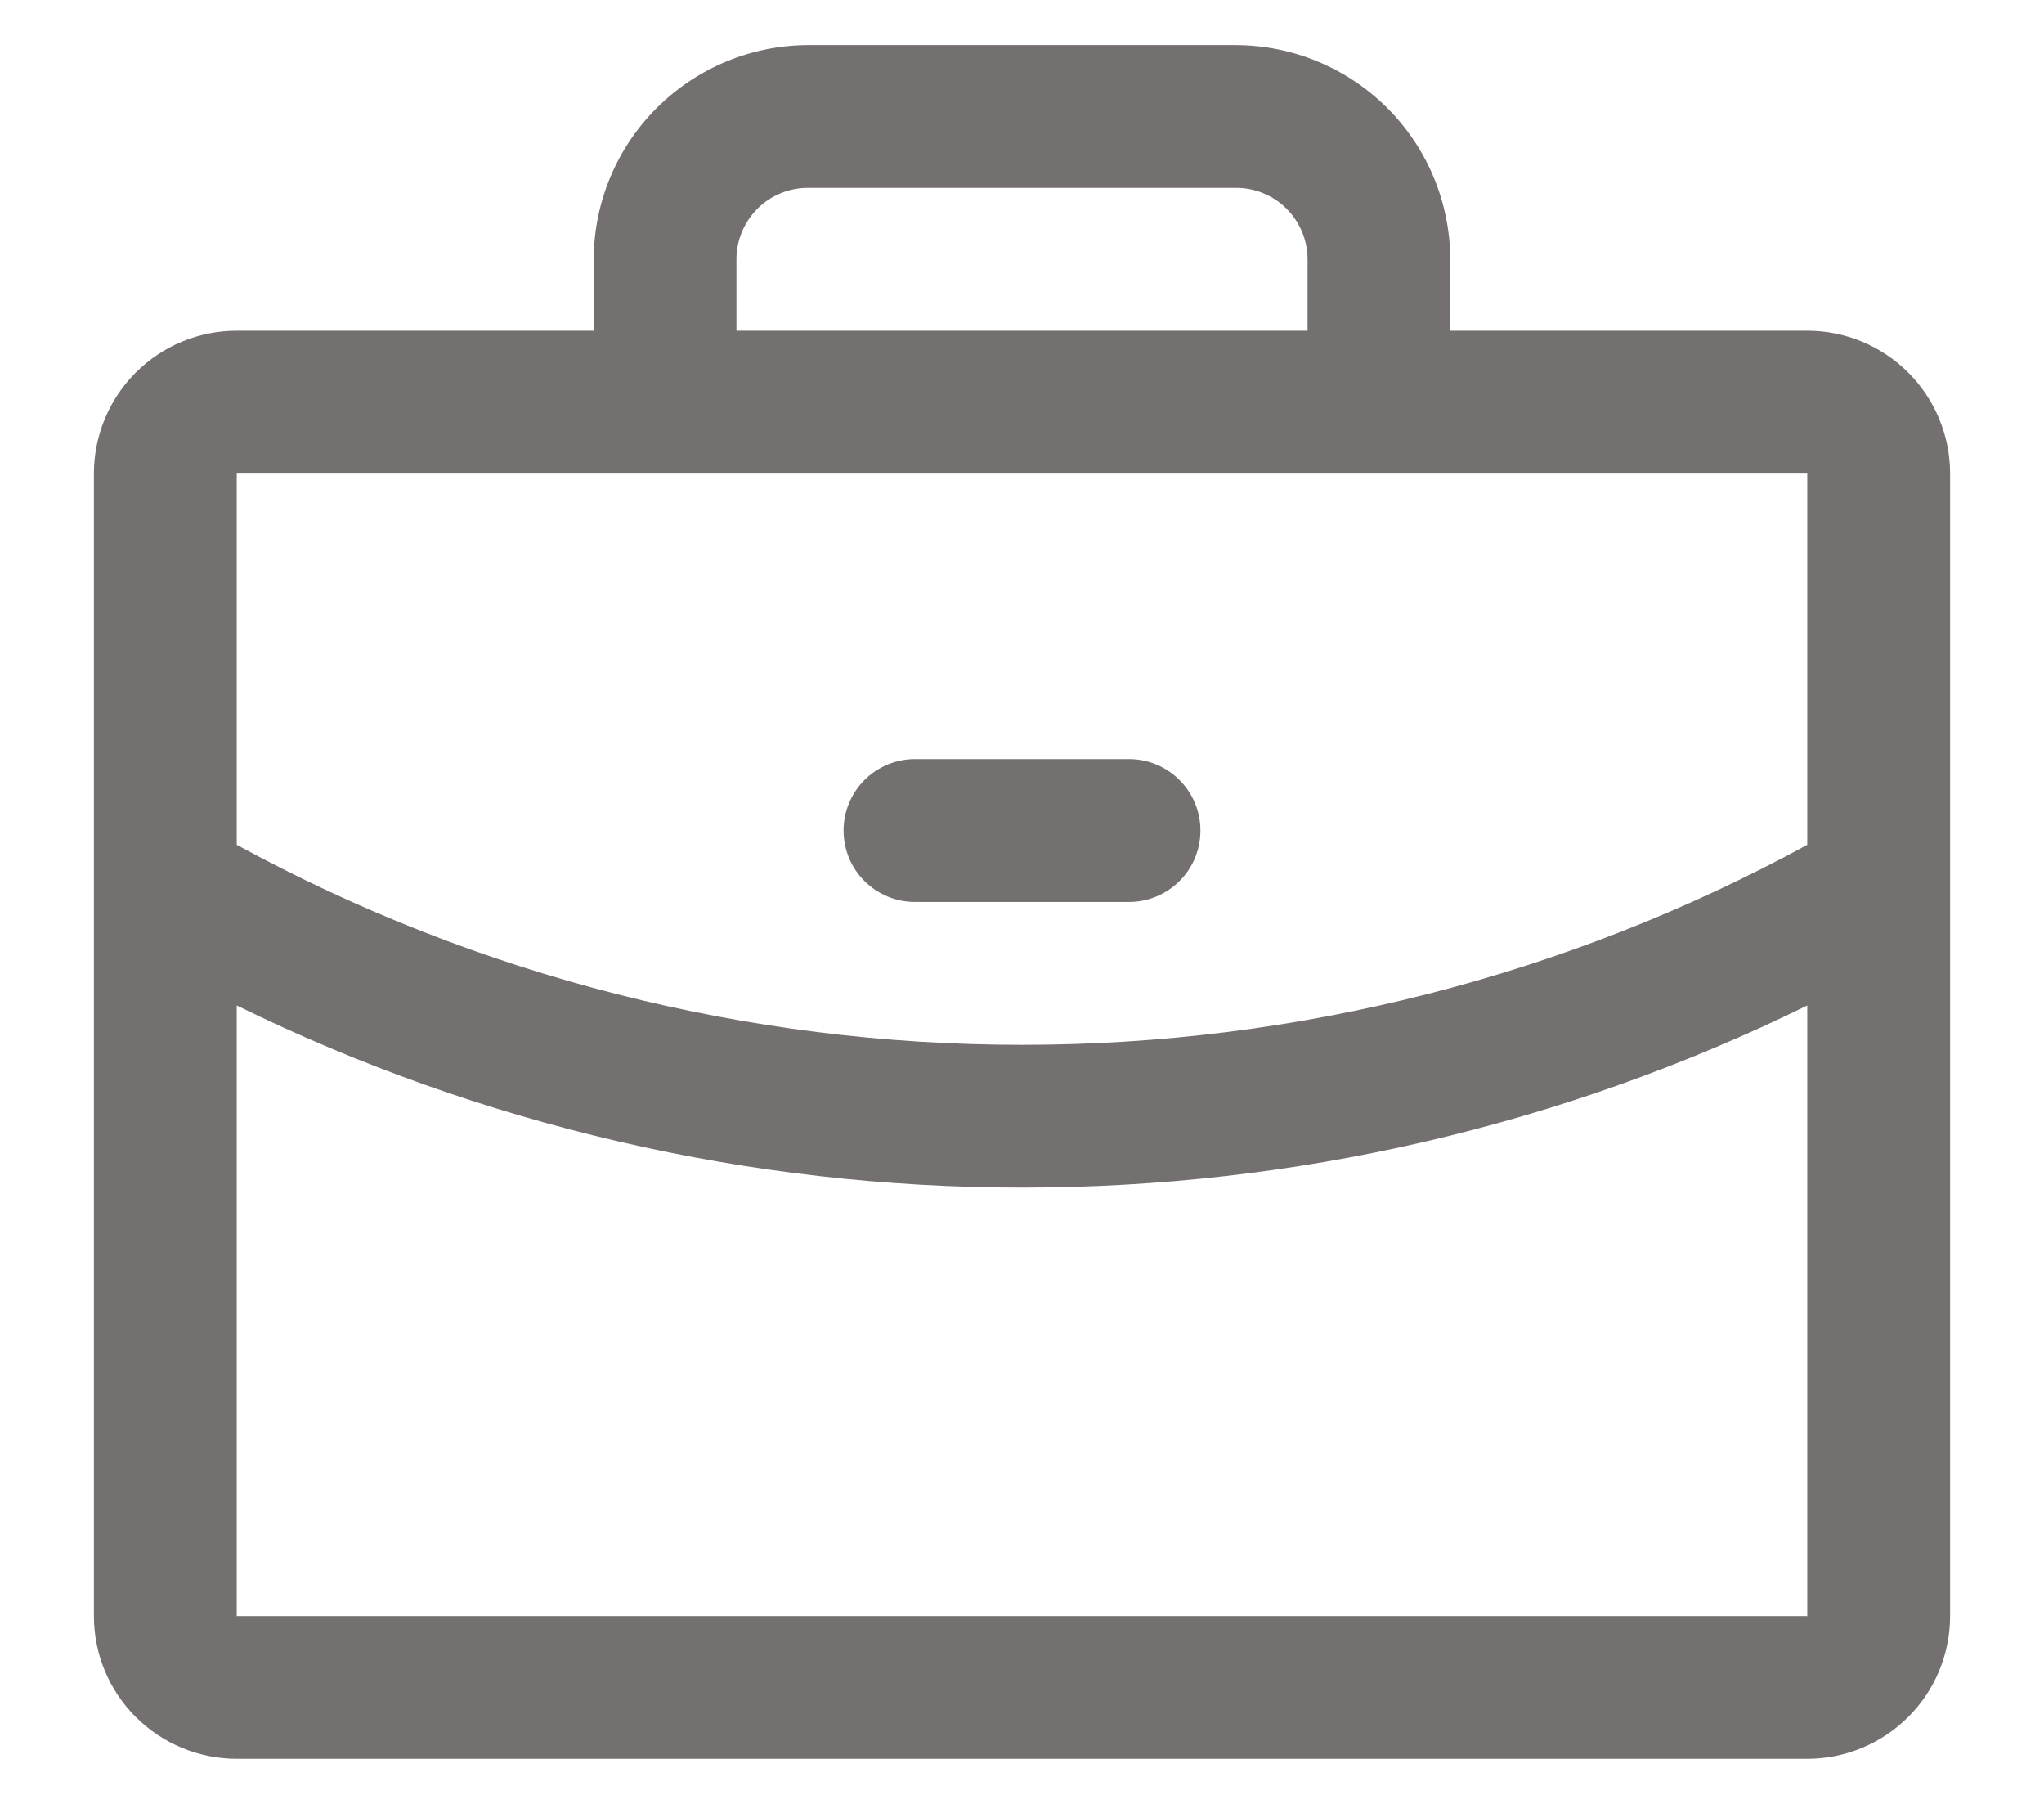 <svg width="17" height="15" viewBox="0 0 17 15" fill="none" xmlns="http://www.w3.org/2000/svg">
<path d="M15.031 2.75H12.062V2.156C12.06 1.684 11.872 1.232 11.539 0.899C11.205 0.565 10.753 0.377 10.281 0.375H6.719C6.247 0.377 5.795 0.565 5.461 0.899C5.128 1.232 4.939 1.684 4.938 2.156V2.75H1.969C1.654 2.75 1.352 2.875 1.129 3.098C0.906 3.321 0.781 3.623 0.781 3.938C0.781 7.647 0.781 9.728 0.781 13.438C0.781 13.752 0.906 14.055 1.129 14.277C1.352 14.5 1.654 14.625 1.969 14.625H15.031C15.346 14.625 15.648 14.5 15.871 14.277C16.094 14.055 16.219 13.752 16.219 13.438V3.938C16.219 3.623 16.094 3.321 15.871 3.098C15.648 2.875 15.346 2.75 15.031 2.75ZM6.125 2.156C6.125 1.999 6.188 1.848 6.299 1.736C6.41 1.625 6.561 1.562 6.719 1.562H10.281C10.439 1.562 10.59 1.625 10.701 1.736C10.812 1.848 10.875 1.999 10.875 2.156V2.75H6.125V2.156ZM15.031 3.938V7.025C13.028 8.117 10.782 8.689 8.5 8.688C6.218 8.689 3.972 8.117 1.969 7.025V3.938H15.031ZM15.031 13.438H1.969V8.361C4.002 9.358 6.236 9.876 8.5 9.875C10.764 9.877 12.999 9.359 15.031 8.361V13.438ZM7.016 6.906C7.016 6.749 7.078 6.598 7.19 6.486C7.301 6.375 7.452 6.312 7.609 6.312H9.391C9.548 6.312 9.699 6.375 9.81 6.486C9.922 6.598 9.984 6.749 9.984 6.906C9.984 7.064 9.922 7.215 9.81 7.326C9.699 7.437 9.548 7.5 9.391 7.5H7.609C7.452 7.5 7.301 7.437 7.19 7.326C7.078 7.215 7.016 7.064 7.016 6.906Z" fill="#757070"/>
</svg>
